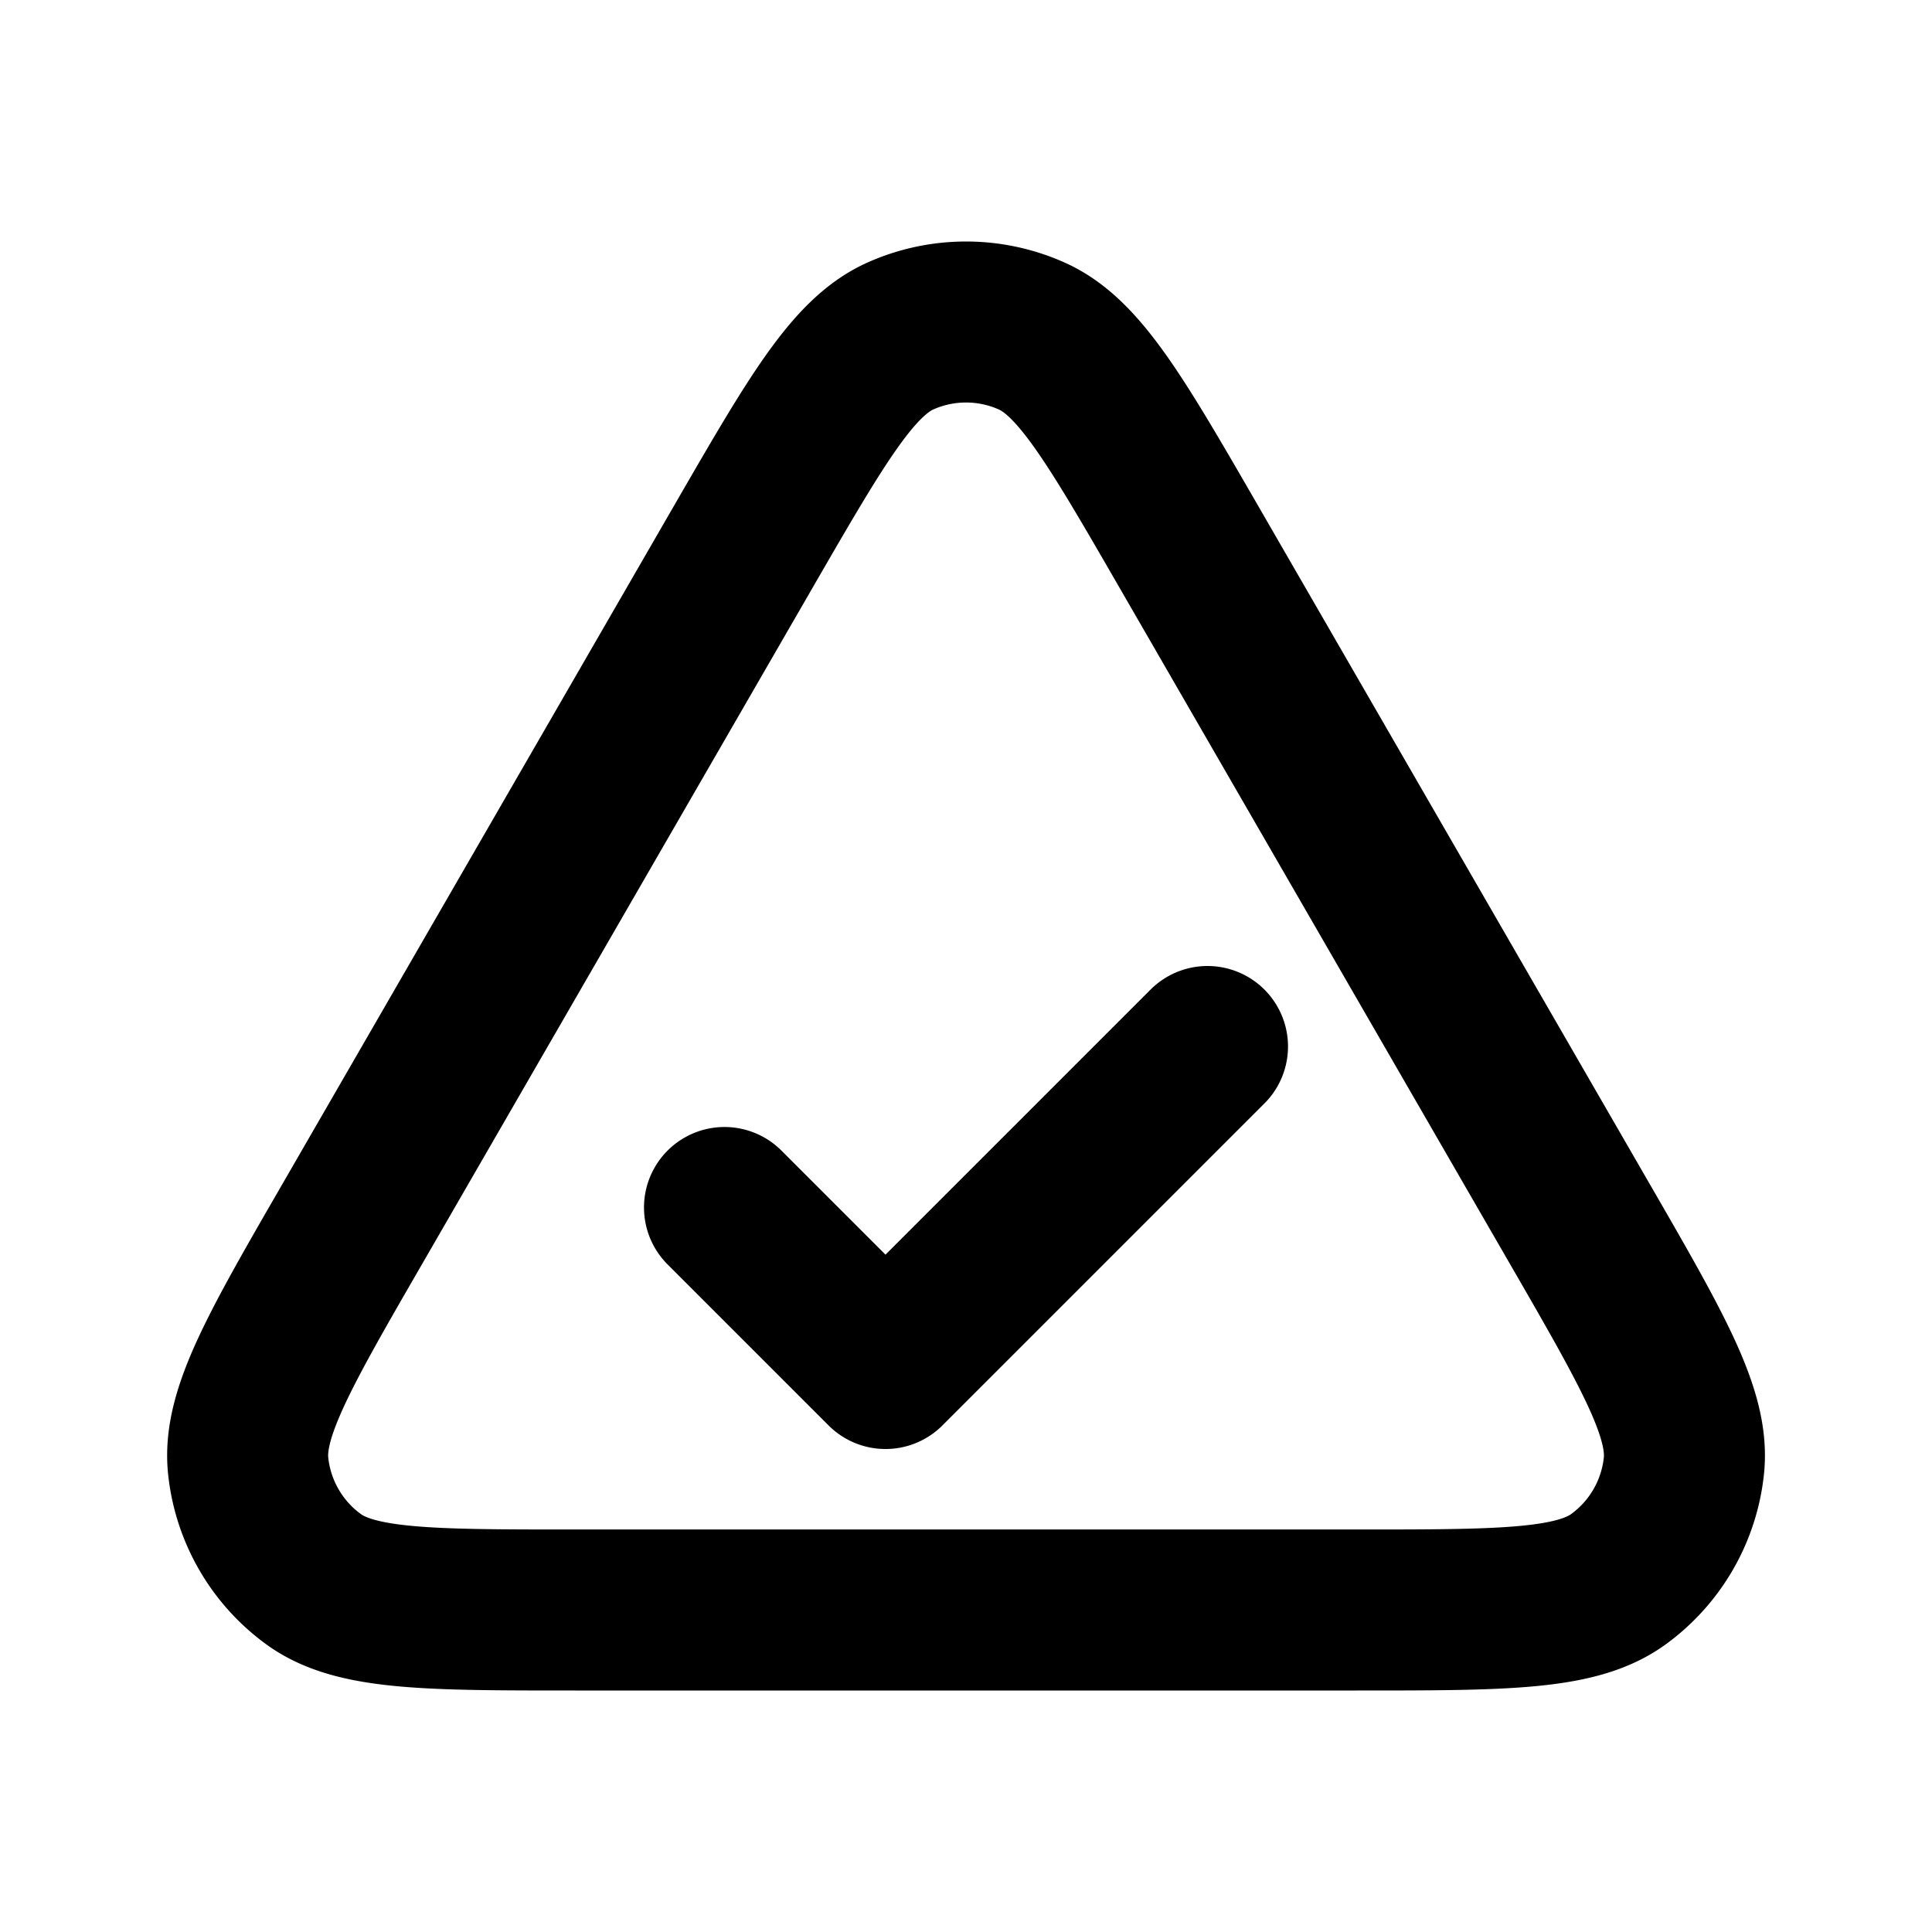 <svg xmlns="http://www.w3.org/2000/svg" width="1em" height="1em" viewBox="0 0 24 24"><path fill="none" stroke="currentColor" stroke-linecap="round" stroke-linejoin="round" stroke-width="2" d="m15 13l-4 4l-2-2m-4.621.2c-.91 1.575-1.364 2.363-1.296 3.01a2 2 0 0 0 .813 1.408C4.422 20 5.331 20 7.15 20h9.703c1.817 0 2.726 0 3.251-.382a2 2 0 0 0 .814-1.409c.068-.646-.386-1.434-1.296-3.01l-4.85-8.4c-.909-1.574-1.364-2.362-1.958-2.626a2 2 0 0 0-1.627 0c-.593.264-1.048 1.052-1.957 2.625z"/></svg>